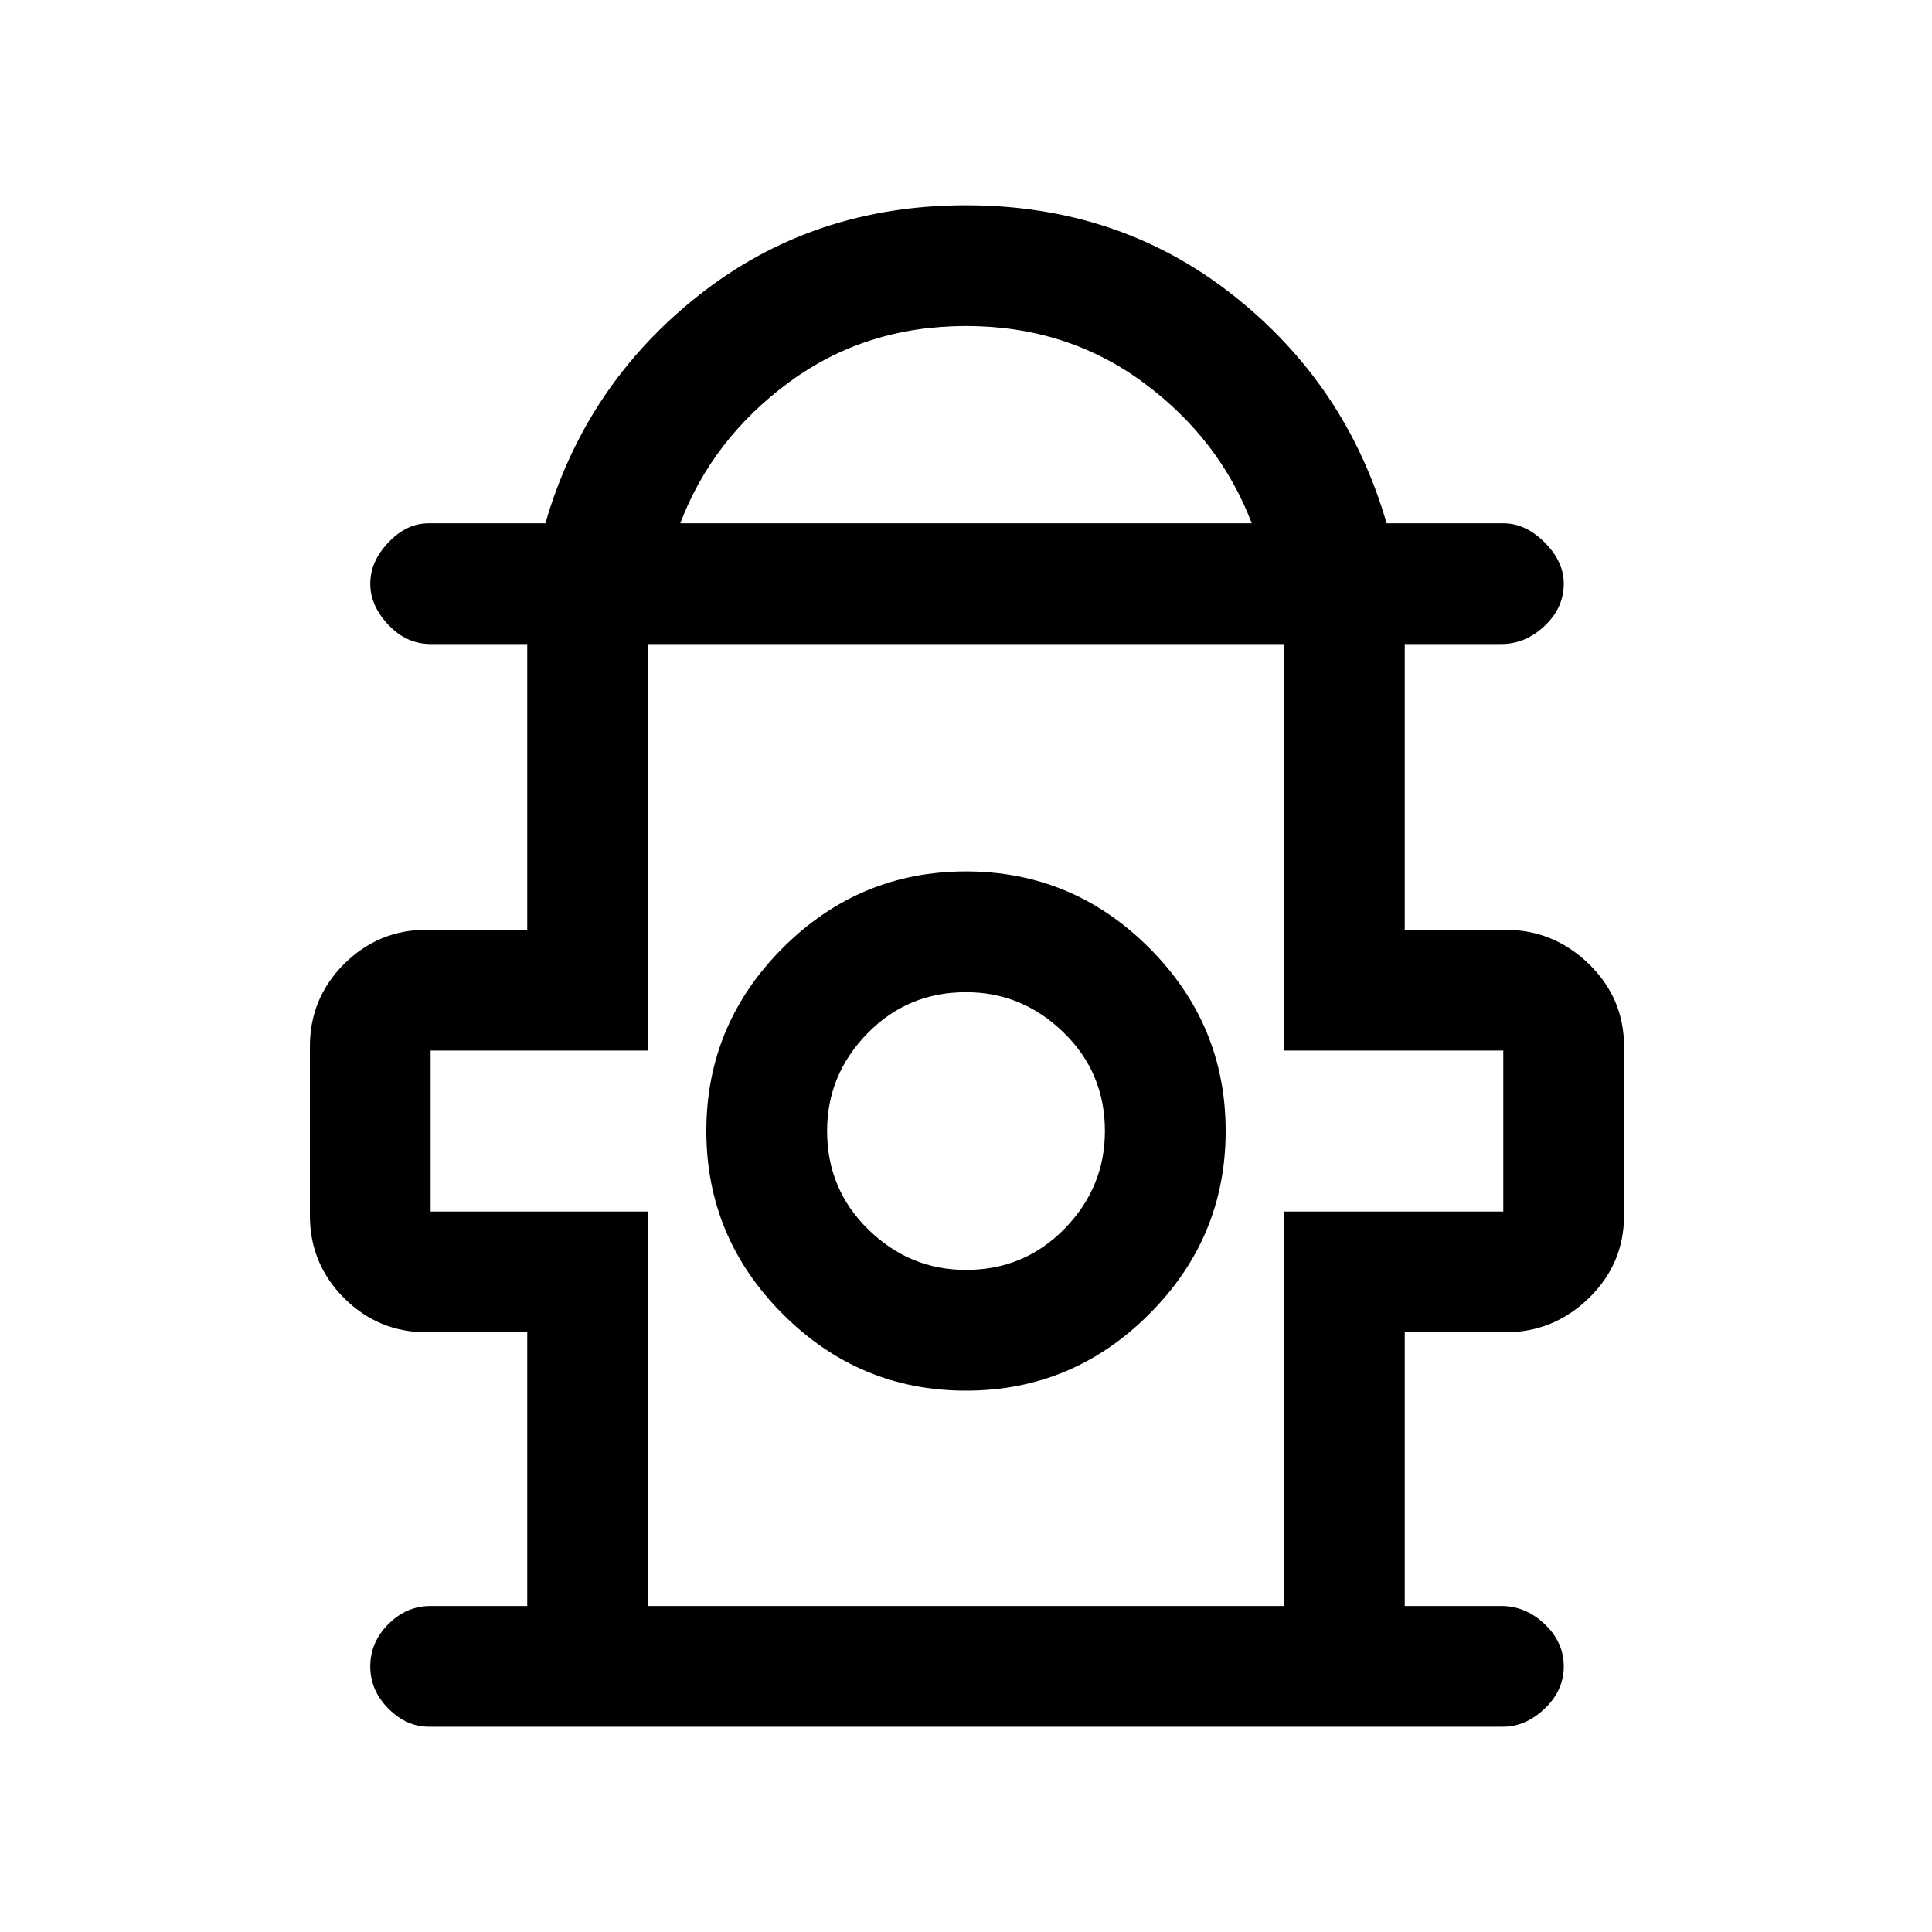 <svg xmlns="http://www.w3.org/2000/svg" height="20" width="20"><path d="M4.438 17.875Q4.208 17.875 4.021 17.688Q3.833 17.5 3.833 17.25Q3.833 17 4.021 16.812Q4.208 16.625 4.458 16.625H5.458V13.792H4.417Q3.917 13.792 3.562 13.438Q3.208 13.083 3.208 12.583V10.833Q3.208 10.333 3.562 9.979Q3.917 9.625 4.417 9.625H5.458V6.667H4.458Q4.208 6.667 4.021 6.469Q3.833 6.271 3.833 6.042Q3.833 5.812 4.021 5.615Q4.208 5.417 4.438 5.417H5.646Q6.062 3.979 7.24 3.052Q8.417 2.125 10 2.125Q11.583 2.125 12.76 3.052Q13.938 3.979 14.354 5.417H15.562Q15.792 5.417 15.99 5.615Q16.188 5.812 16.188 6.042Q16.188 6.292 15.99 6.479Q15.792 6.667 15.542 6.667H14.542V9.625H15.583Q16.083 9.625 16.448 9.979Q16.812 10.333 16.812 10.833V12.583Q16.812 13.083 16.448 13.438Q16.083 13.792 15.583 13.792H14.542V16.625H15.542Q15.792 16.625 15.99 16.812Q16.188 17 16.188 17.25Q16.188 17.5 15.99 17.688Q15.792 17.875 15.562 17.875ZM7.042 5.417H12.958Q12.625 4.542 11.833 3.958Q11.042 3.375 10 3.375Q8.958 3.375 8.167 3.958Q7.375 4.542 7.042 5.417ZM6.708 16.625H13.292V12.542H15.562V10.875H13.292V6.667H6.708V10.875H4.458V12.542H6.708ZM10 14.396Q11.104 14.396 11.896 13.604Q12.688 12.812 12.688 11.708Q12.688 10.604 11.896 9.812Q11.104 9.021 10 9.021Q8.896 9.021 8.104 9.812Q7.312 10.604 7.312 11.708Q7.312 12.812 8.104 13.604Q8.896 14.396 10 14.396ZM10 13.146Q9.417 13.146 8.99 12.729Q8.562 12.312 8.562 11.708Q8.562 11.125 8.979 10.698Q9.396 10.271 10 10.271Q10.583 10.271 11.01 10.688Q11.438 11.104 11.438 11.708Q11.438 12.292 11.021 12.719Q10.604 13.146 10 13.146ZM10 11.646ZM10 6.667Q10 6.667 10 6.667Q10 6.667 10 6.667Q10 6.667 10 6.667Q10 6.667 10 6.667Z"/></svg>